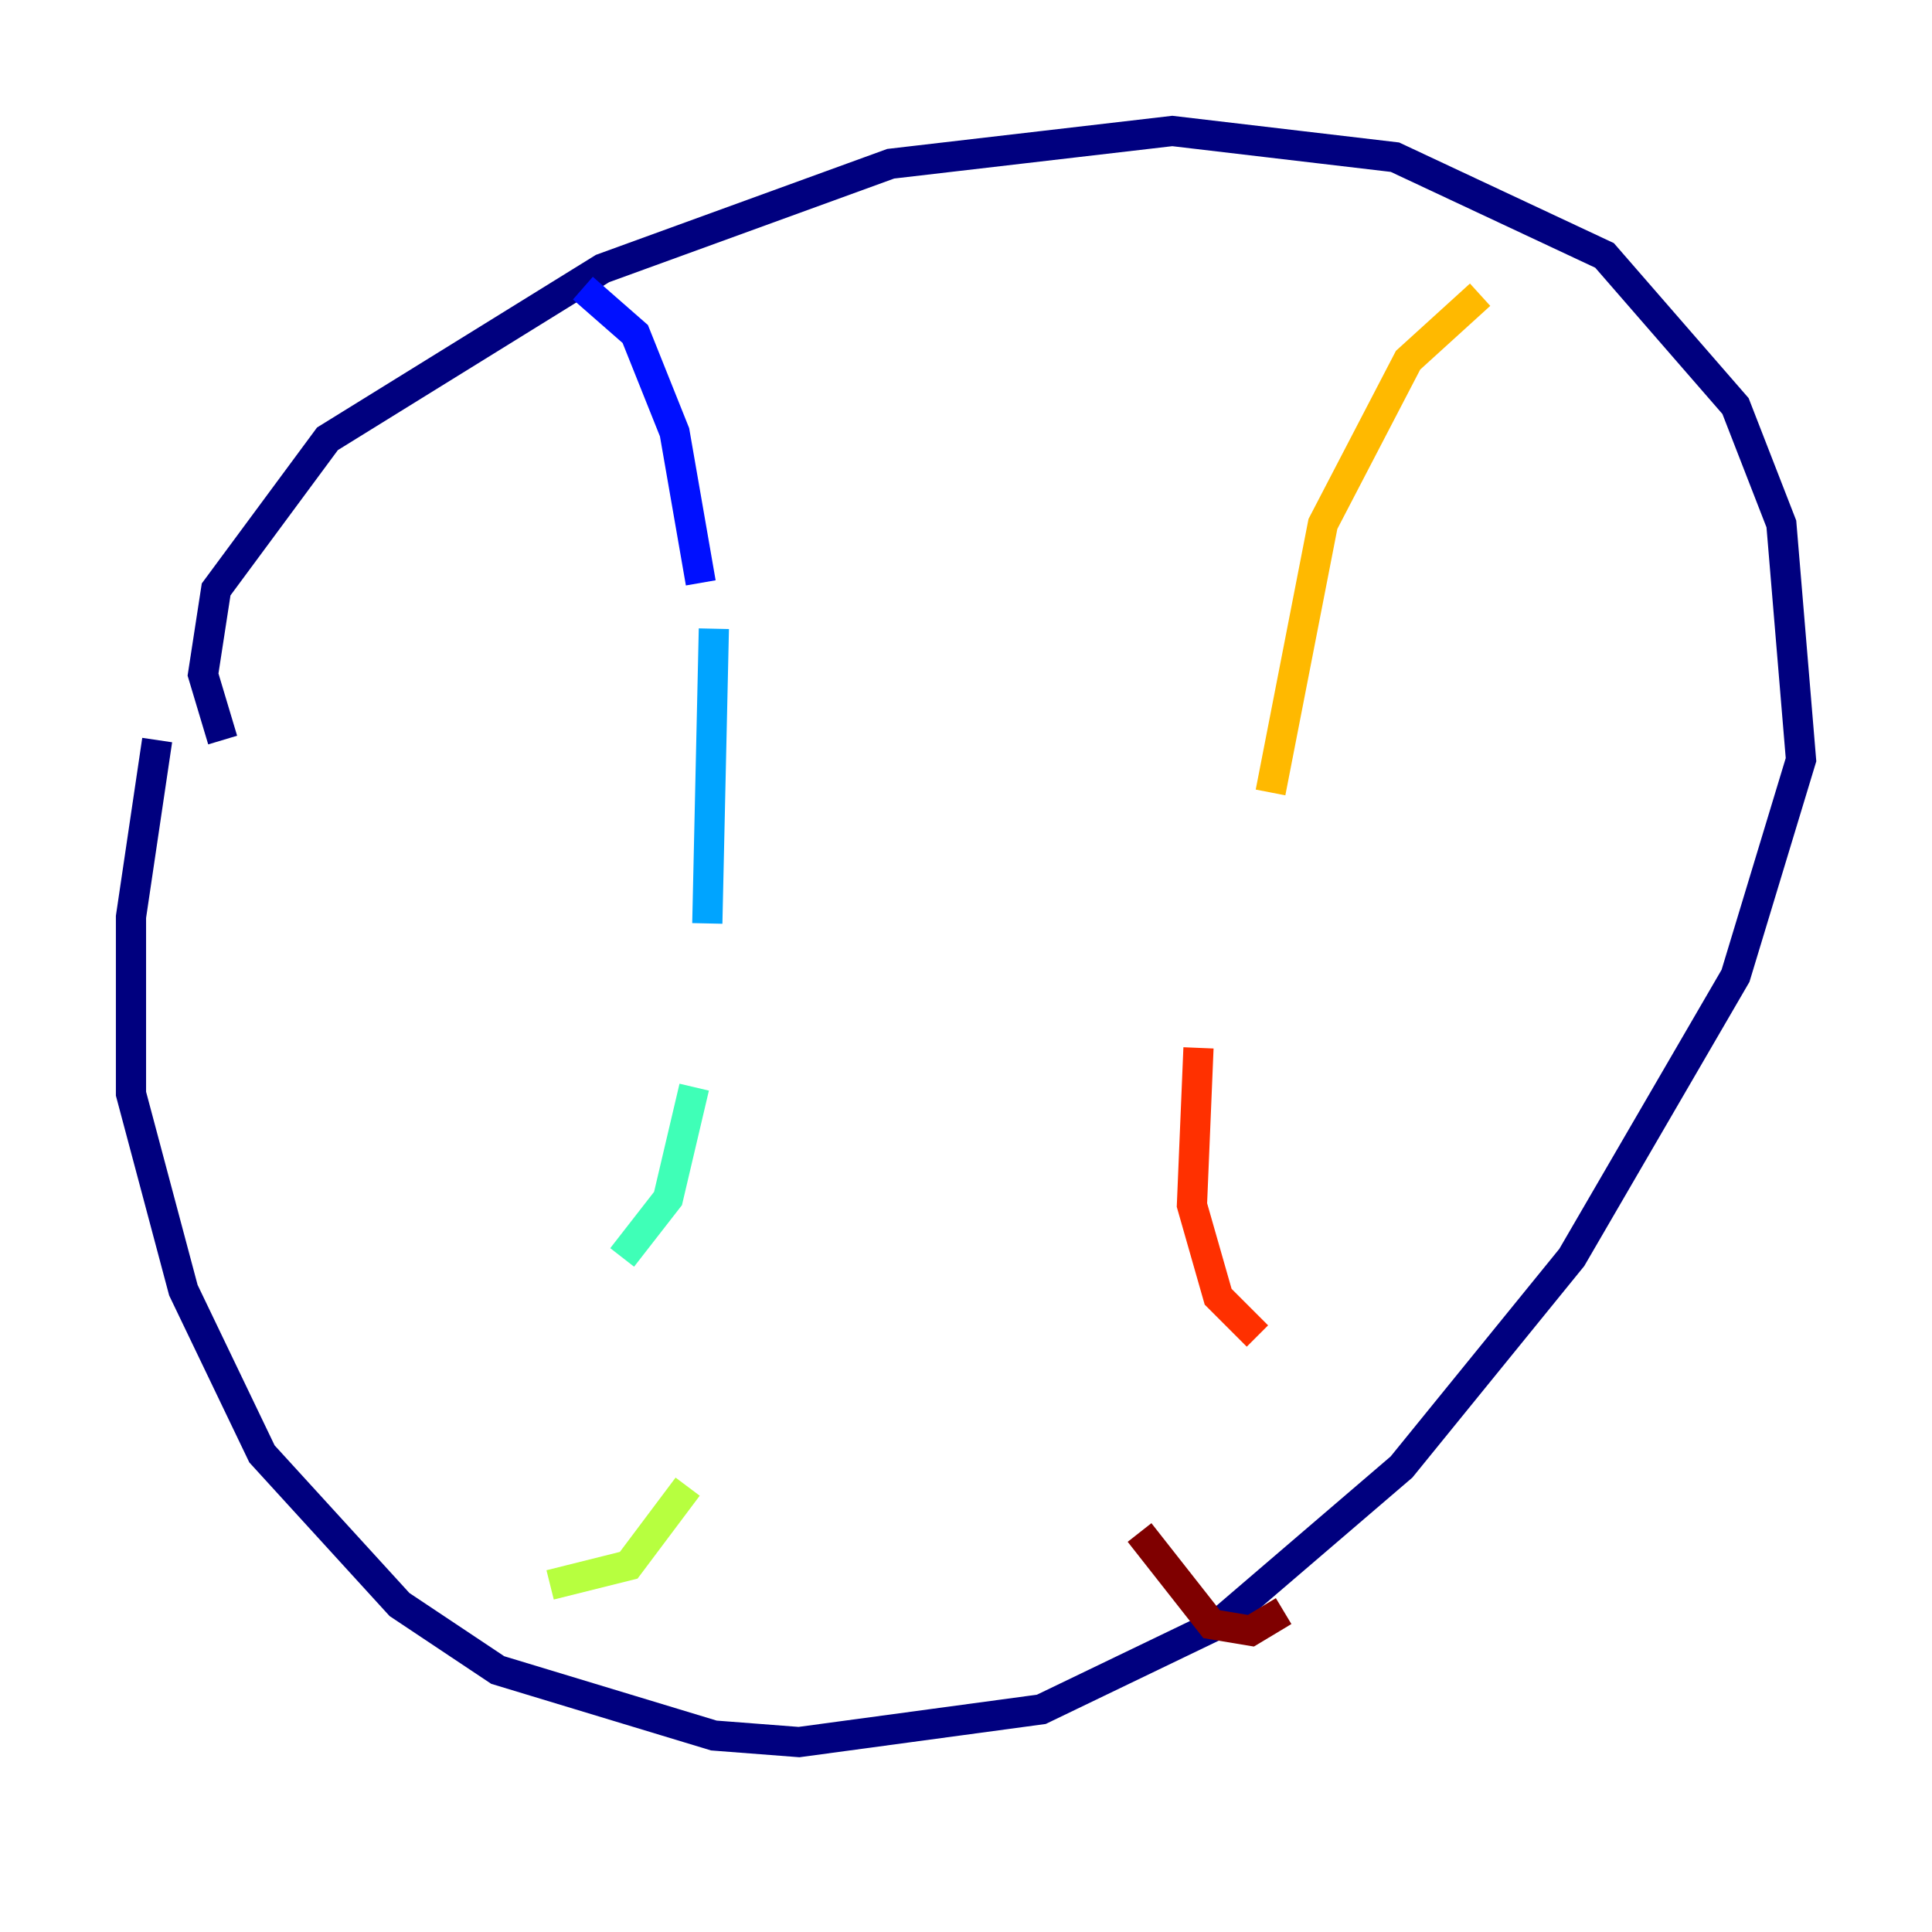 <?xml version="1.0" encoding="utf-8" ?>
<svg baseProfile="tiny" height="128" version="1.2" viewBox="0,0,128,128" width="128" xmlns="http://www.w3.org/2000/svg" xmlns:ev="http://www.w3.org/2001/xml-events" xmlns:xlink="http://www.w3.org/1999/xlink"><defs /><polyline fill="none" points="14.752,49.031 13.451,44.691 14.319,39.051 21.695,29.071 39.919,17.79 59.01,10.848 77.668,8.678 92.42,10.414 106.305,16.922 114.983,26.902 118.02,34.712 119.322,50.332 114.983,64.651 104.136,83.308 92.854,97.193 80.705,107.607 68.99,113.248 52.936,115.417 47.295,114.983 32.976,110.644 26.468,106.305 17.356,96.325 12.149,85.478 8.678,72.461 8.678,60.746 10.414,49.031" stroke="#00007f" stroke-width="2" /><polyline fill="none" points="38.617,19.091 42.088,22.129 44.691,28.637 46.427,38.617" stroke="#0010ff" stroke-width="2" /><polyline fill="none" points="47.295,41.654 46.861,61.18" stroke="#00a4ff" stroke-width="2" /><polyline fill="none" points="45.993,72.027 44.258,79.403 41.22,83.308" stroke="#3fffb7" stroke-width="2" /><polyline fill="none" points="45.559,98.495 41.654,103.702 36.447,105.003" stroke="#b7ff3f" stroke-width="2" /><polyline fill="none" points="98.061,19.525 93.288,23.864 87.647,34.712 84.176,52.502" stroke="#ffb900" stroke-width="2" /><polyline fill="none" points="79.403,69.424 78.969,79.837 80.705,85.912 83.308,88.515" stroke="#ff3000" stroke-width="2" /><polyline fill="none" points="75.498,101.532 80.271,107.607 82.875,108.041 85.044,106.739" stroke="#7f0000" stroke-width="2" /></svg>